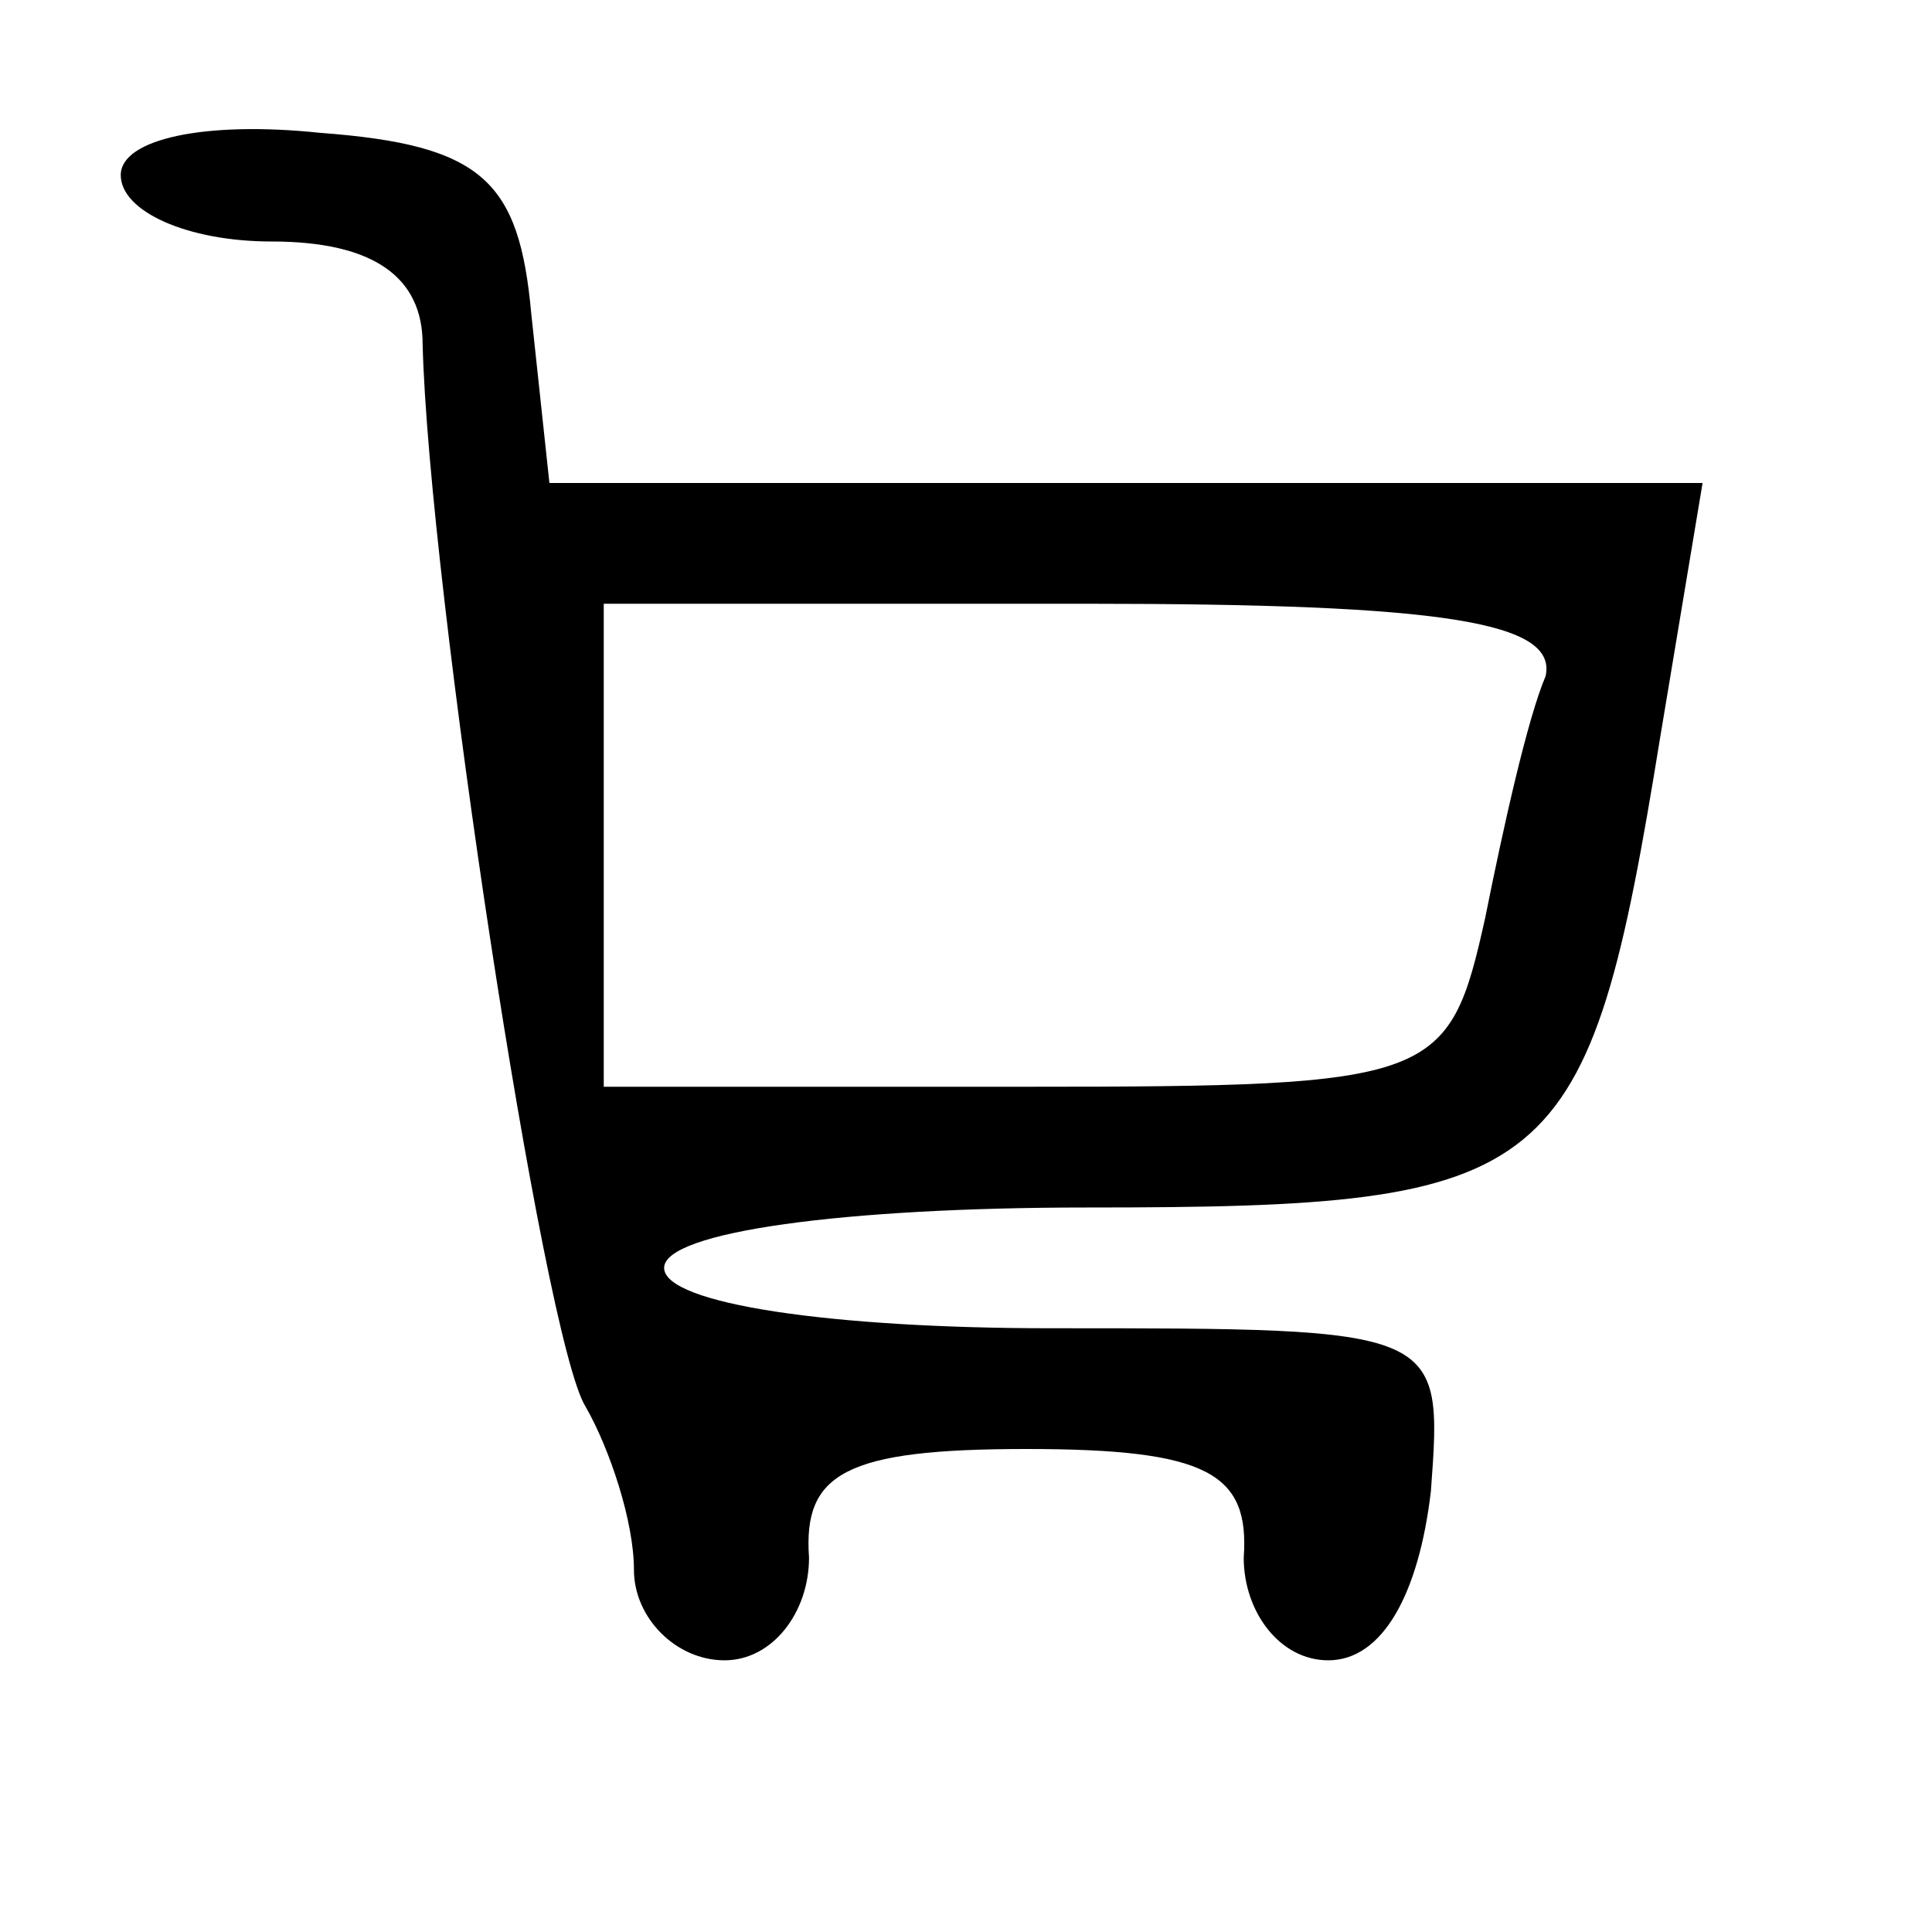 <?xml version="1.0" standalone="no"?>
<!DOCTYPE svg PUBLIC "-//W3C//DTD SVG 20010904//EN"
 "http://www.w3.org/TR/2001/REC-SVG-20010904/DTD/svg10.dtd">
<svg version="1.0" xmlns="http://www.w3.org/2000/svg"
 width="32pt" height="32pt" viewBox="0 0 32 32"
 preserveAspectRatio="xMidYMid meet">

<g transform="translate(0,32) scale(0.1,-0.1)"
fill="#000000" stroke="none">
<path d="M20 291 c0 -6 11 -11 25 -11 17 0 25 -6 25 -17 1 -40 20 -165 27
-176 4 -7 8 -19 8 -27 0 -8 7 -15 15 -15 8 0 14 8 14 17 -1 14 6 18 36 18 30
0 37 -4 36 -18 0 -9 6 -17 14 -17 9 0 15 11 17 28 2 27 2 27 -63 27 -36 0 -64
4 -64 10 0 6 30 10 70 10 78 0 83 4 95 78 l7 42 -95 0 -96 0 -3 28 c-2 22 -8
28 -35 30 -19 2 -33 -1 -33 -7z m236 -83 c-3 -7 -7 -25 -10 -40 -6 -27 -8 -28
-76 -28 l-70 0 0 40 0 40 80 0 c59 0 78 -3 76 -12z"/>
</g>
</svg>
